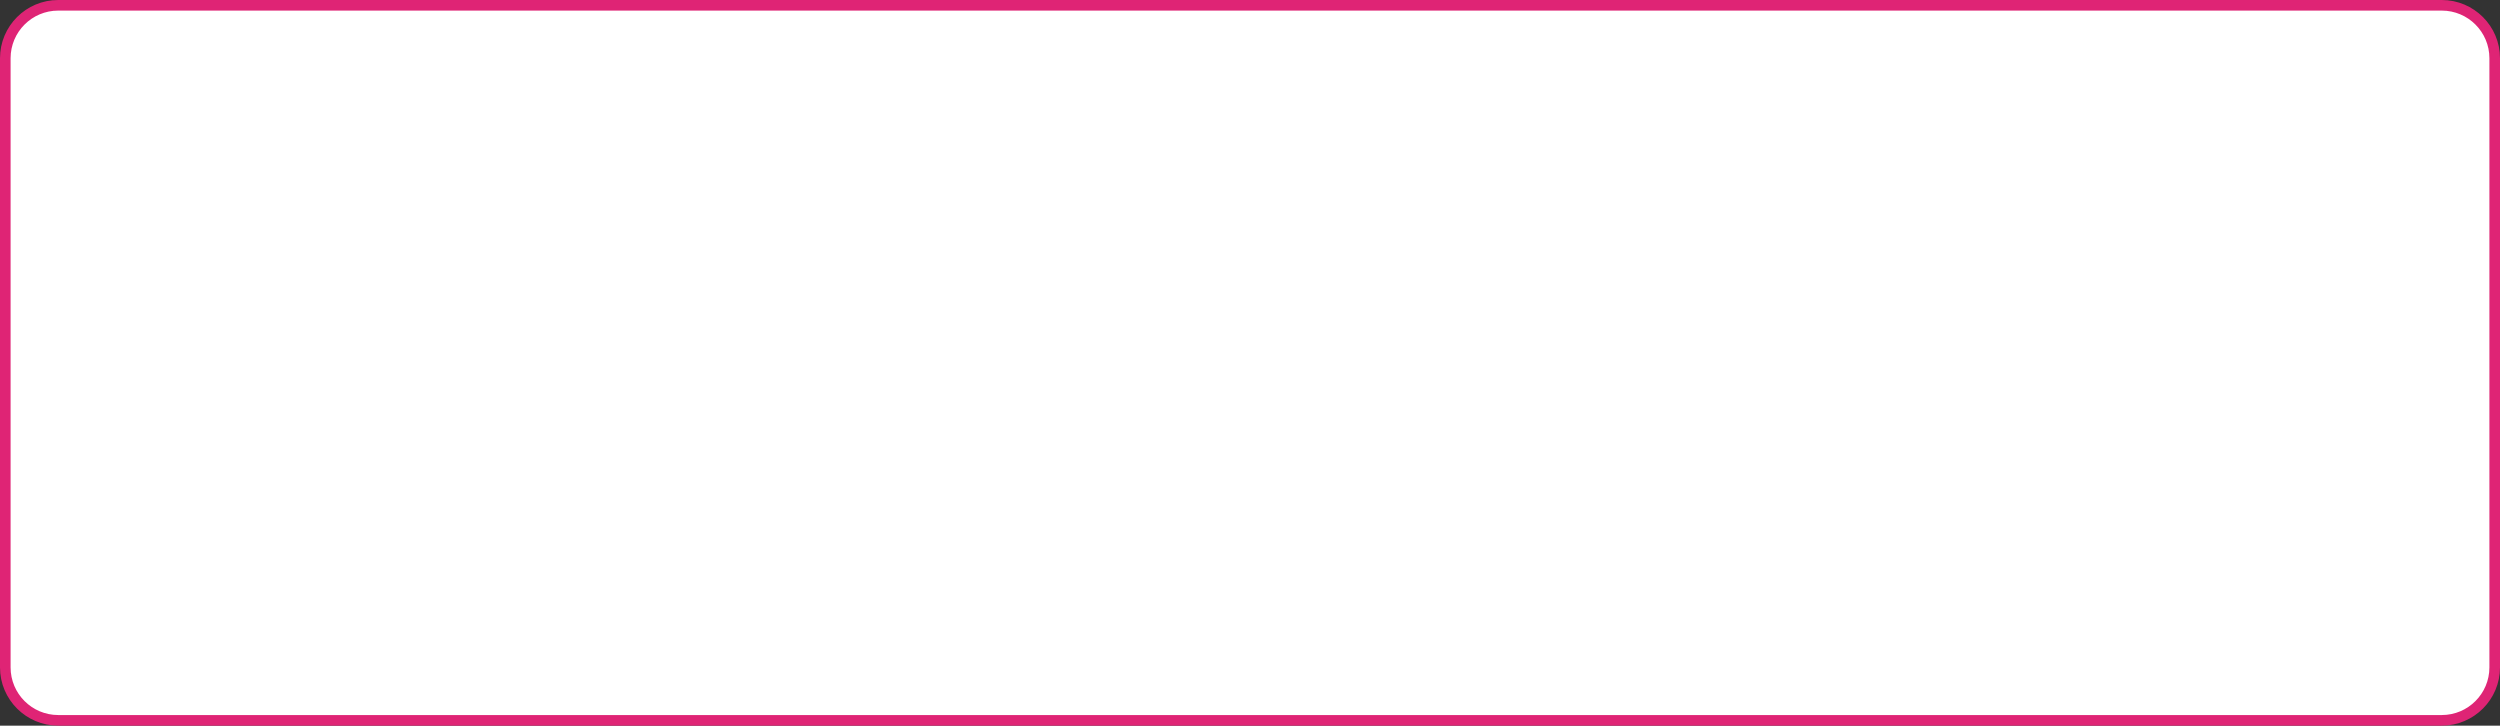 <svg width="472" height="137" viewBox="0 0 472 137" fill="none" xmlns="http://www.w3.org/2000/svg">
<rect x="0" y="0" width="472" height="137" fill="#333333" stroke="none"/>
<path fill-rule="evenodd" clip-rule="evenodd" d="M11 1H461C466.523 1 471 5.477 471 11V126C471 131.523 466.523 136 461 136H11C5.477 136 1 131.523 1 126V11C1 5.477 5.477 1 11 1Z" fill="white" stroke="#DF2475" stroke-width="2"/>
</svg>
